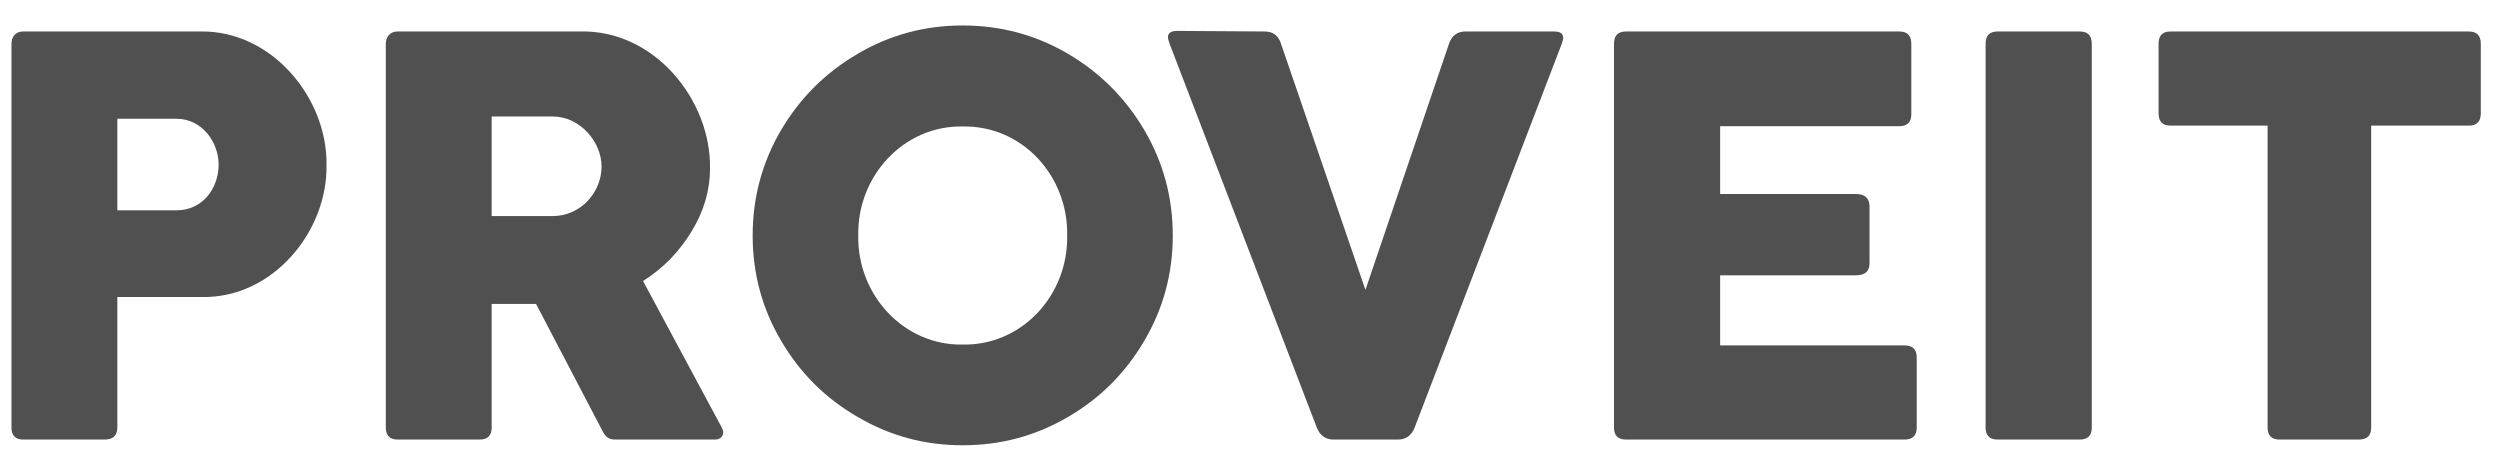 <svg width="91" height="17" viewBox="0 0 91 17" fill="none" xmlns="http://www.w3.org/2000/svg">
<path d="M0.417 15.562C0.417 15.854 0.562 16 0.844 16H3.812C4.115 16 4.271 15.854 4.271 15.562V10.812H7.333C9.948 10.865 11.927 8.406 11.885 6.01C11.927 3.583 9.896 1.083 7.26 1.146H0.844C0.594 1.146 0.417 1.312 0.417 1.594V15.562ZM4.271 4.323H6.427C7.354 4.323 7.958 5.177 7.958 5.99C7.958 6.854 7.375 7.656 6.427 7.656H4.271V4.323Z" fill="#505050"/>
<path d="M14.043 15.562C14.043 15.854 14.189 16 14.47 16H17.46C17.751 16 17.897 15.854 17.897 15.562V11.062H19.512L21.876 15.583C22.043 15.917 22.137 16 22.418 16H26.022C26.22 16 26.324 15.875 26.324 15.74C26.324 15.688 26.303 15.635 26.272 15.562L23.407 10.229C24.147 9.76 24.73 9.156 25.178 8.417C25.626 7.677 25.845 6.917 25.845 6.135C25.887 3.646 23.824 1.073 21.105 1.146H14.47C14.189 1.146 14.043 1.354 14.043 1.594V15.562ZM17.897 4.24H20.116C21.116 4.24 21.897 5.167 21.897 6.062C21.897 6.99 21.147 7.865 20.116 7.865H17.897V4.24Z" fill="#505050"/>
<path d="M27.397 8.573C27.397 9.958 27.741 11.229 28.428 12.396C29.116 13.573 30.043 14.5 31.22 15.177C32.387 15.865 33.657 16.208 35.043 16.208C36.428 16.208 37.699 15.865 38.876 15.177C40.043 14.5 40.97 13.573 41.657 12.396C42.345 11.229 42.689 9.958 42.689 8.573C42.689 7.188 42.345 5.917 41.657 4.74C40.97 3.573 40.043 2.646 38.876 1.958C37.699 1.271 36.428 0.927 35.043 0.927C33.657 0.927 32.387 1.271 31.22 1.958C30.043 2.646 29.116 3.573 28.428 4.74C27.741 5.917 27.397 7.188 27.397 8.573ZM31.241 8.573C31.199 6.396 32.907 4.562 35.043 4.604C37.199 4.562 38.887 6.396 38.845 8.573C38.887 10.74 37.199 12.583 35.043 12.542C32.907 12.583 31.199 10.74 31.241 8.573Z" fill="#505050"/>
<path d="M56.848 1.594C56.879 1.5 56.9 1.427 56.9 1.375C56.9 1.219 56.785 1.146 56.566 1.146H53.337C53.046 1.146 52.848 1.292 52.743 1.594L49.702 10.552L46.629 1.594C46.535 1.292 46.337 1.146 46.035 1.146L42.848 1.125C42.629 1.125 42.514 1.198 42.514 1.354C42.514 1.406 42.535 1.479 42.566 1.573L47.931 15.562C48.046 15.854 48.254 16 48.535 16H50.889C51.171 16 51.379 15.854 51.493 15.562L56.848 1.594Z" fill="#505050"/>
<path d="M58.749 15.562C58.749 15.854 58.895 16 59.186 16H69.322C69.624 16 69.769 15.854 69.769 15.562V13.01C69.769 12.719 69.624 12.573 69.322 12.573H62.613V10.021H67.561C67.884 10.021 68.051 9.875 68.051 9.583V7.521C68.051 7.219 67.884 7.062 67.561 7.062H62.613V4.594H69.134C69.426 4.594 69.572 4.448 69.572 4.156V1.594C69.572 1.292 69.426 1.146 69.134 1.146H59.186C58.895 1.146 58.749 1.292 58.749 1.594V15.562Z" fill="#505050"/>
<path d="M72.276 15.562C72.276 15.854 72.422 16 72.713 16H75.703C75.995 16 76.141 15.854 76.141 15.562V1.594C76.141 1.292 75.995 1.146 75.703 1.146H72.713C72.422 1.146 72.276 1.292 72.276 1.594V15.562Z" fill="#505050"/>
<path d="M78.572 4.125C78.572 4.427 78.717 4.573 79.009 4.573H82.54V15.562C82.54 15.854 82.686 16 82.978 16H85.863C86.165 16 86.311 15.854 86.311 15.562V4.573H89.863C90.155 4.573 90.301 4.427 90.301 4.125V1.594C90.301 1.292 90.155 1.146 89.863 1.146H79.009C78.717 1.146 78.572 1.292 78.572 1.594V4.125Z" fill="#505050"/>
</svg>
